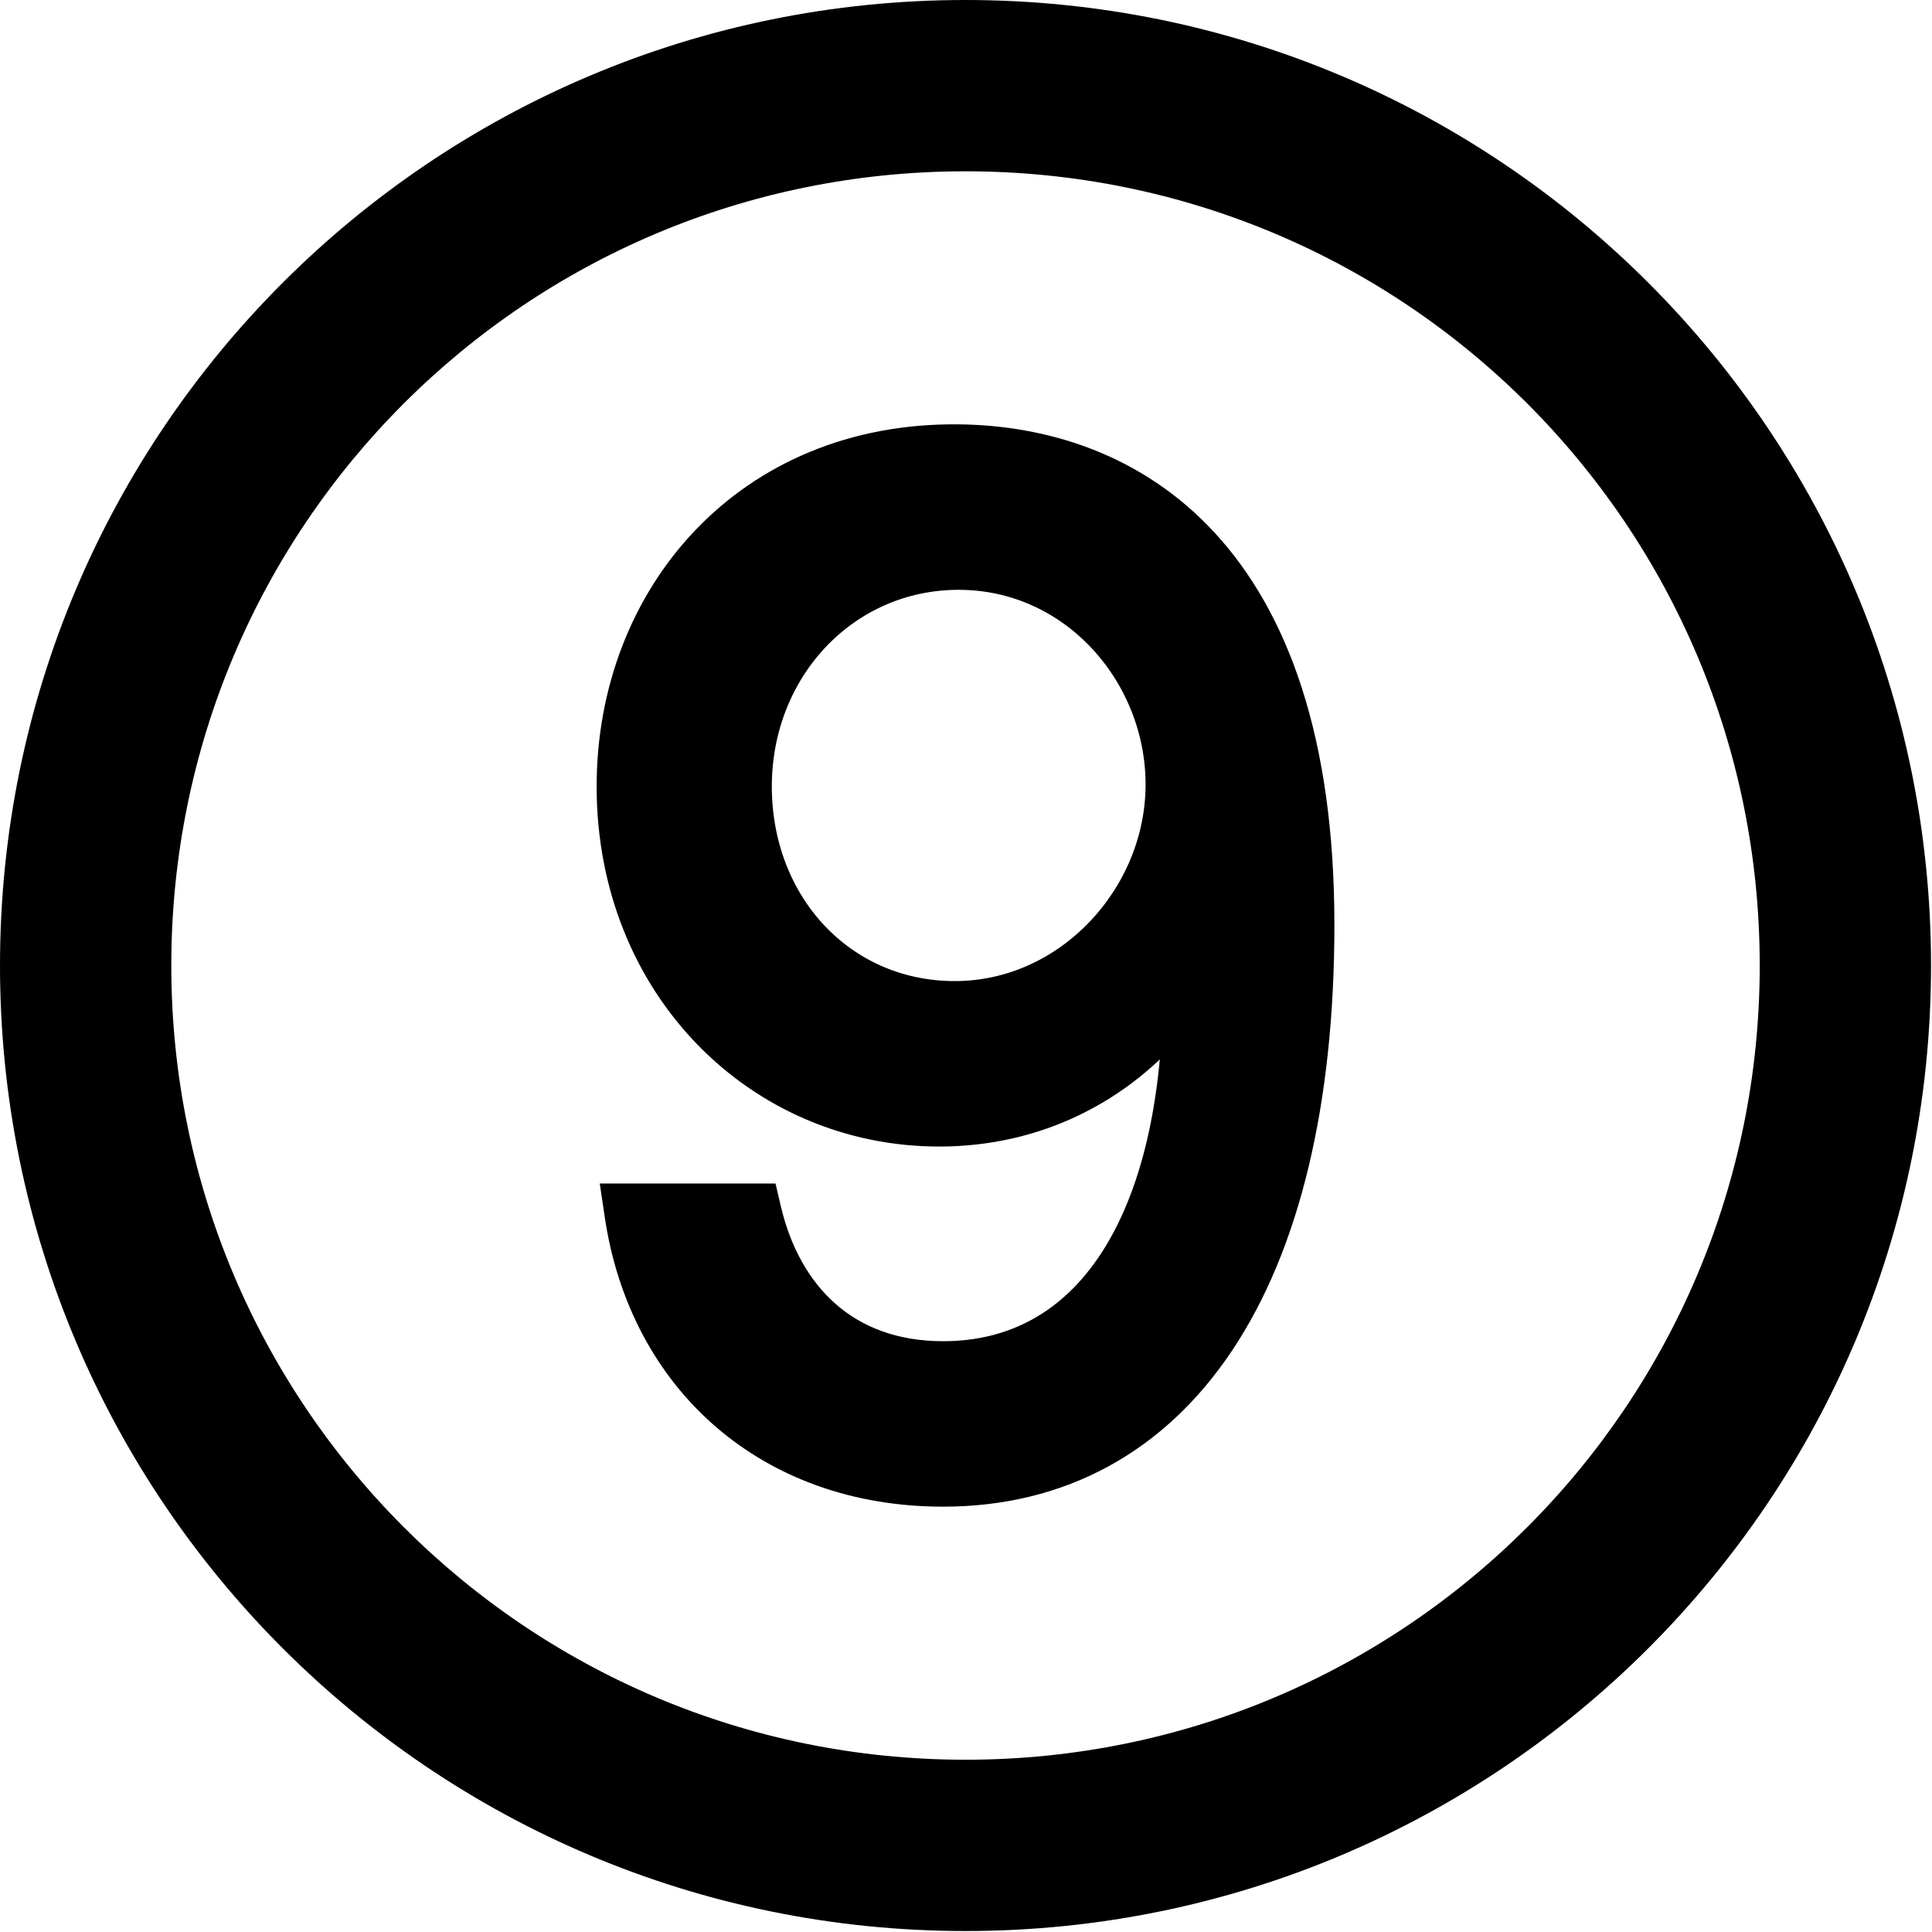 <svg width="397" height="397" viewBox="0 0 397 397" fill="none" xmlns="http://www.w3.org/2000/svg">
<path d="M193 232.6C212.858 232.6 230.057 223.886 241.863 209.51C241.021 230.946 236.334 247.673 228.741 259.255C220.416 271.954 208.537 278.6 193.8 278.6C183.669 278.6 175.689 275.427 169.729 270.195C163.739 264.937 159.608 257.435 157.521 248.516L156.979 246.2H154.6H130.2H126.723L127.232 249.64C132.248 283.494 157.897 306.6 193.8 306.6C217.831 306.6 237.356 295.875 250.747 275.763C264.046 255.789 271.2 226.727 271.2 190C271.2 151.927 261.679 126.997 247.406 111.516C233.115 96.018 214.446 90.407 197.036 90.2C153.602 89.678 125.6 122.497 125.6 161.6C125.6 202.773 156.06 232.6 193 232.6ZM198.4 393.8C306.357 393.8 393.8 306.357 393.8 198.4C393.8 90.443 306.357 3 198.4 3C90.443 3 3 90.443 3 198.4C3 306.357 90.443 393.8 198.4 393.8ZM198.4 364.6C106.459 364.6 32.2 290.145 32.2 198.4C32.2 106.457 106.457 32.2 198.4 32.2C290.343 32.2 364.6 106.457 364.6 198.4C364.6 290.145 290.341 364.6 198.4 364.6ZM197 118.2C220.74 118.2 238.4 138.646 238.4 161.2C238.4 184.08 219.609 204.6 196.2 204.6C172.847 204.6 155.6 185.74 155.6 161.6C155.6 137.499 173.61 118.2 197 118.2Z" fill="black" stroke="black" stroke-width="6"/>
</svg>
